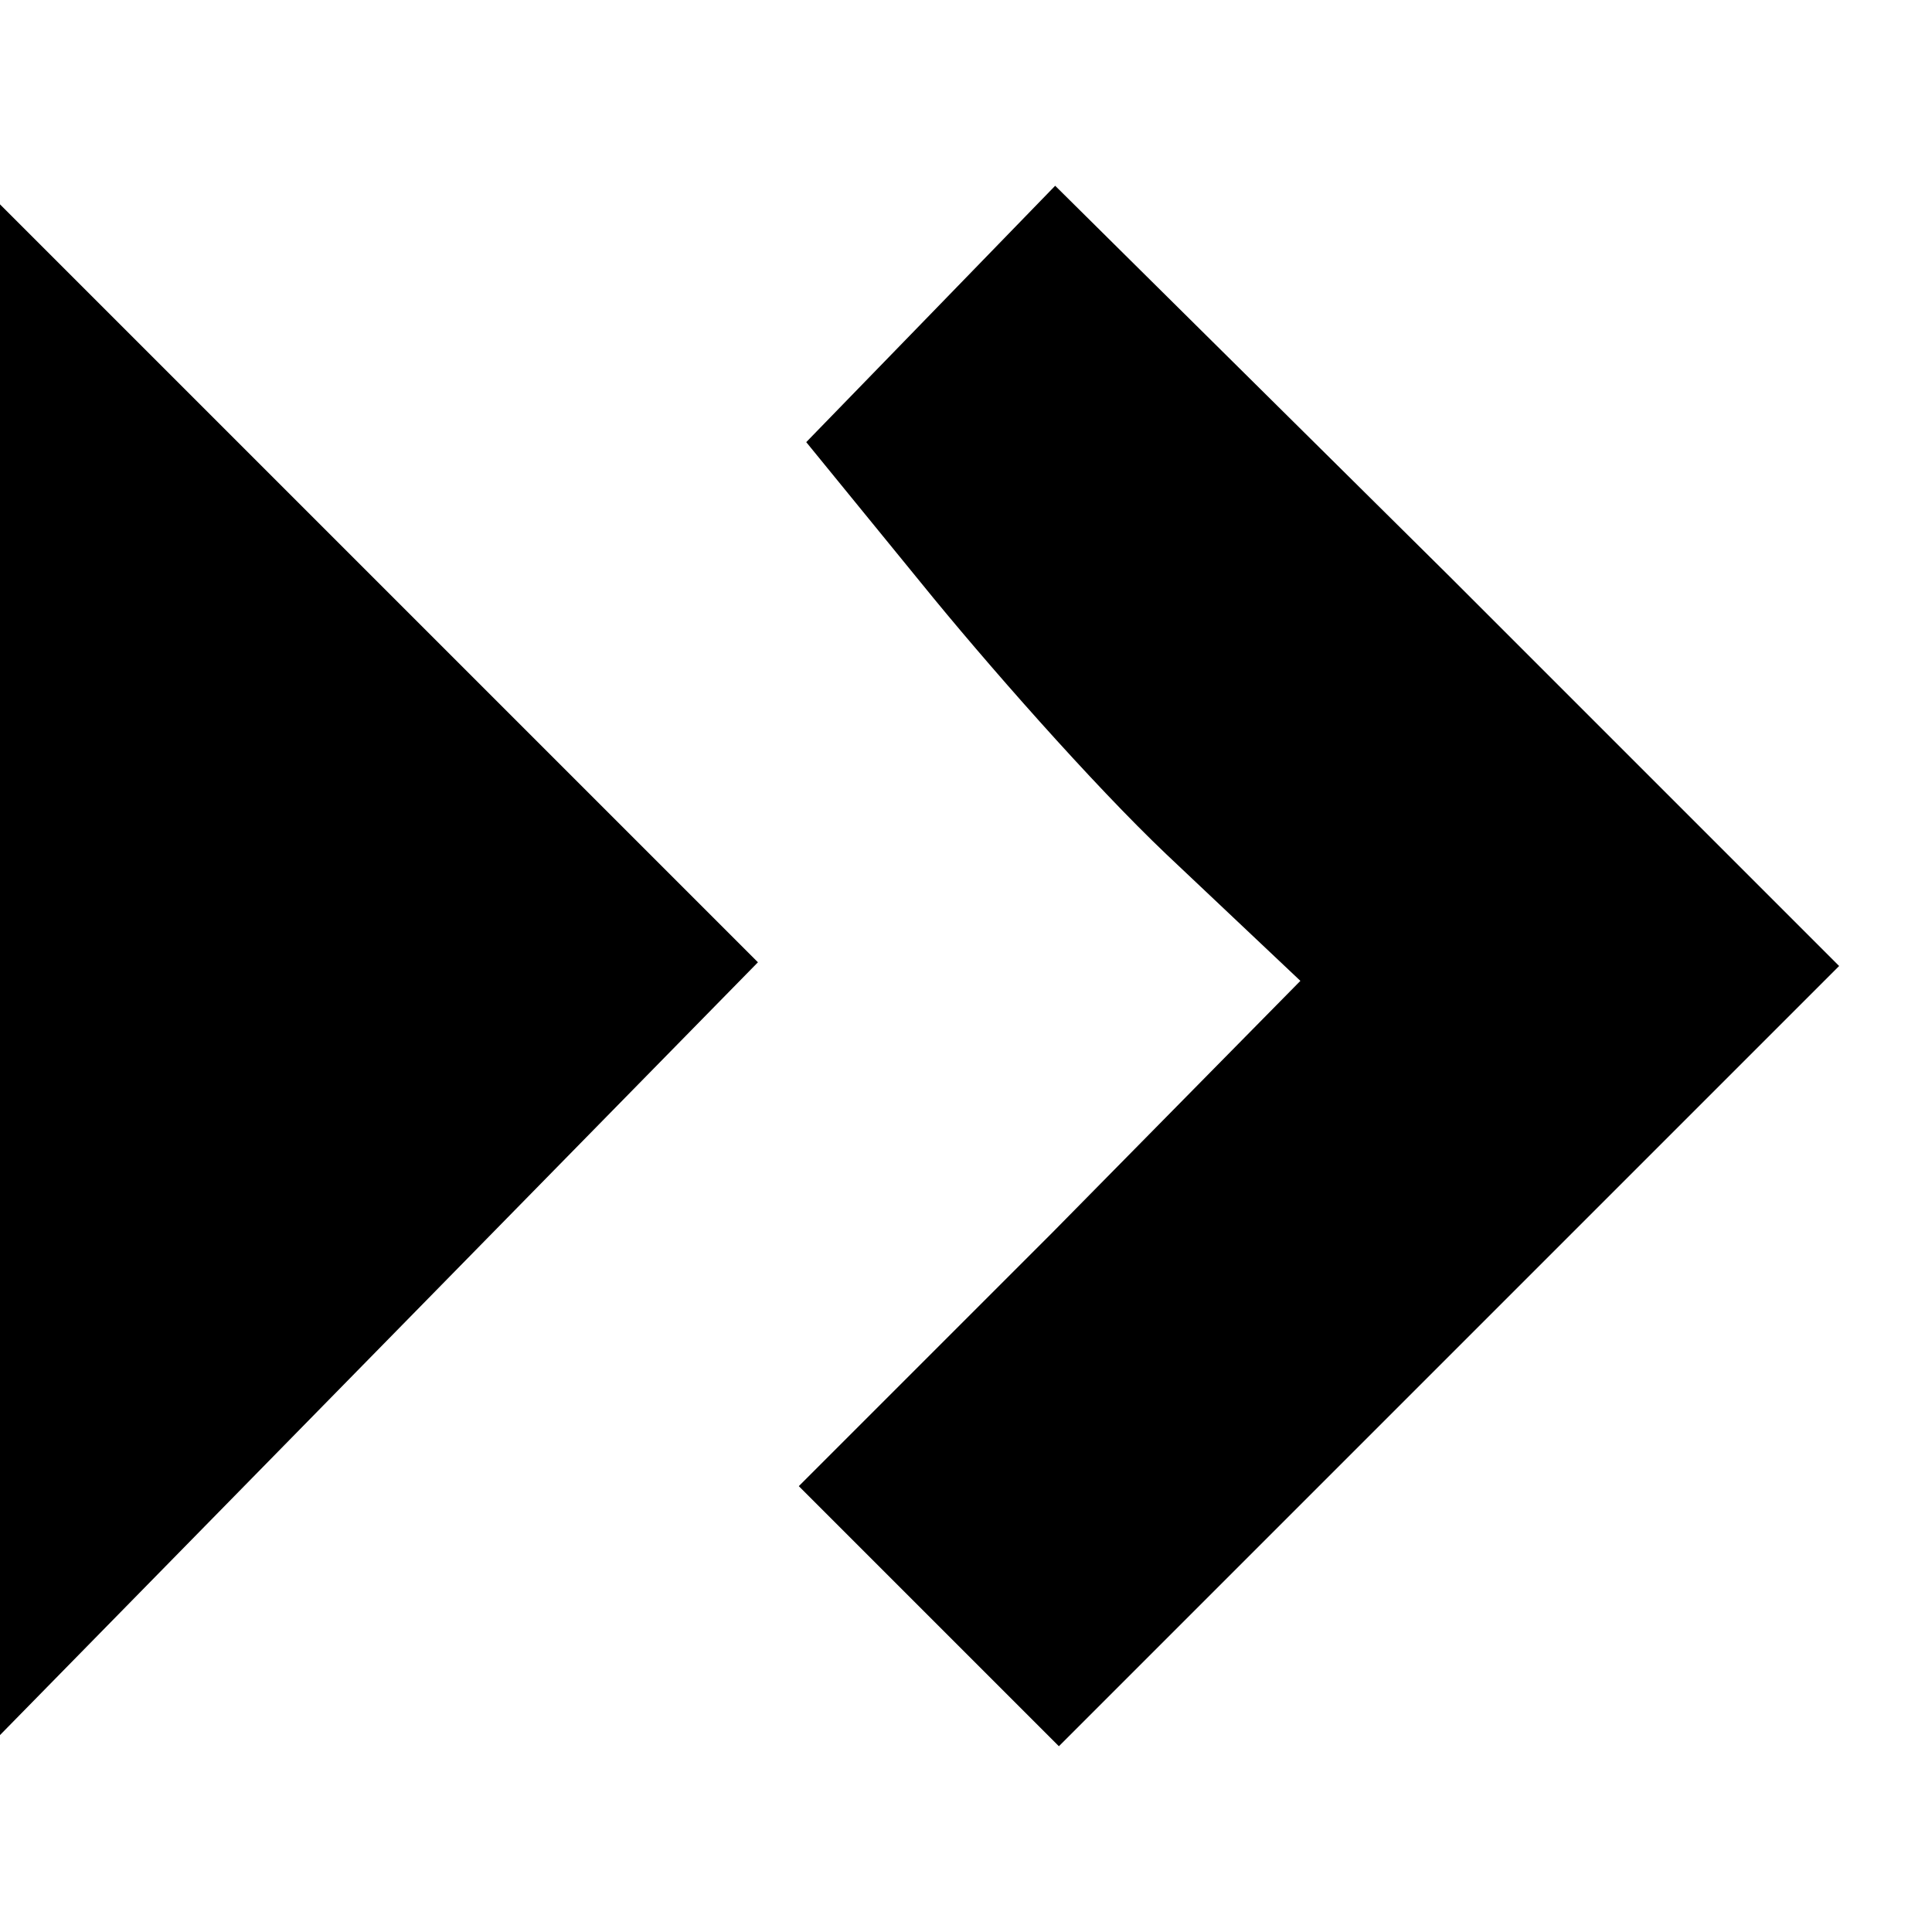 <?xml version="1.0" standalone="no"?>
<!DOCTYPE svg PUBLIC "-//W3C//DTD SVG 20010904//EN"
 "http://www.w3.org/TR/2001/REC-SVG-20010904/DTD/svg10.dtd">
<svg version="1.0" xmlns="http://www.w3.org/2000/svg"
 width="52pt" height="52pt" viewBox="0 0 52 52"
 preserveAspectRatio="xMidYMid meet">
<g transform="translate(0,52) scale(0.1,-0.1)"
fill="#000000" stroke="none">
<path d="M251 436 l-34 -35 31 -38 c17 -21 46 -54 66 -73 l36 -34 -67 -68 -68
-68 35 -35 35 -35 105 105 105 105 -105 105 -106 105 -33 -34z"/>
<path d="M0 259 l0 -206 102 104 102 104 -102 102 -102 102 0 -206z"/>
</g>
</svg>
